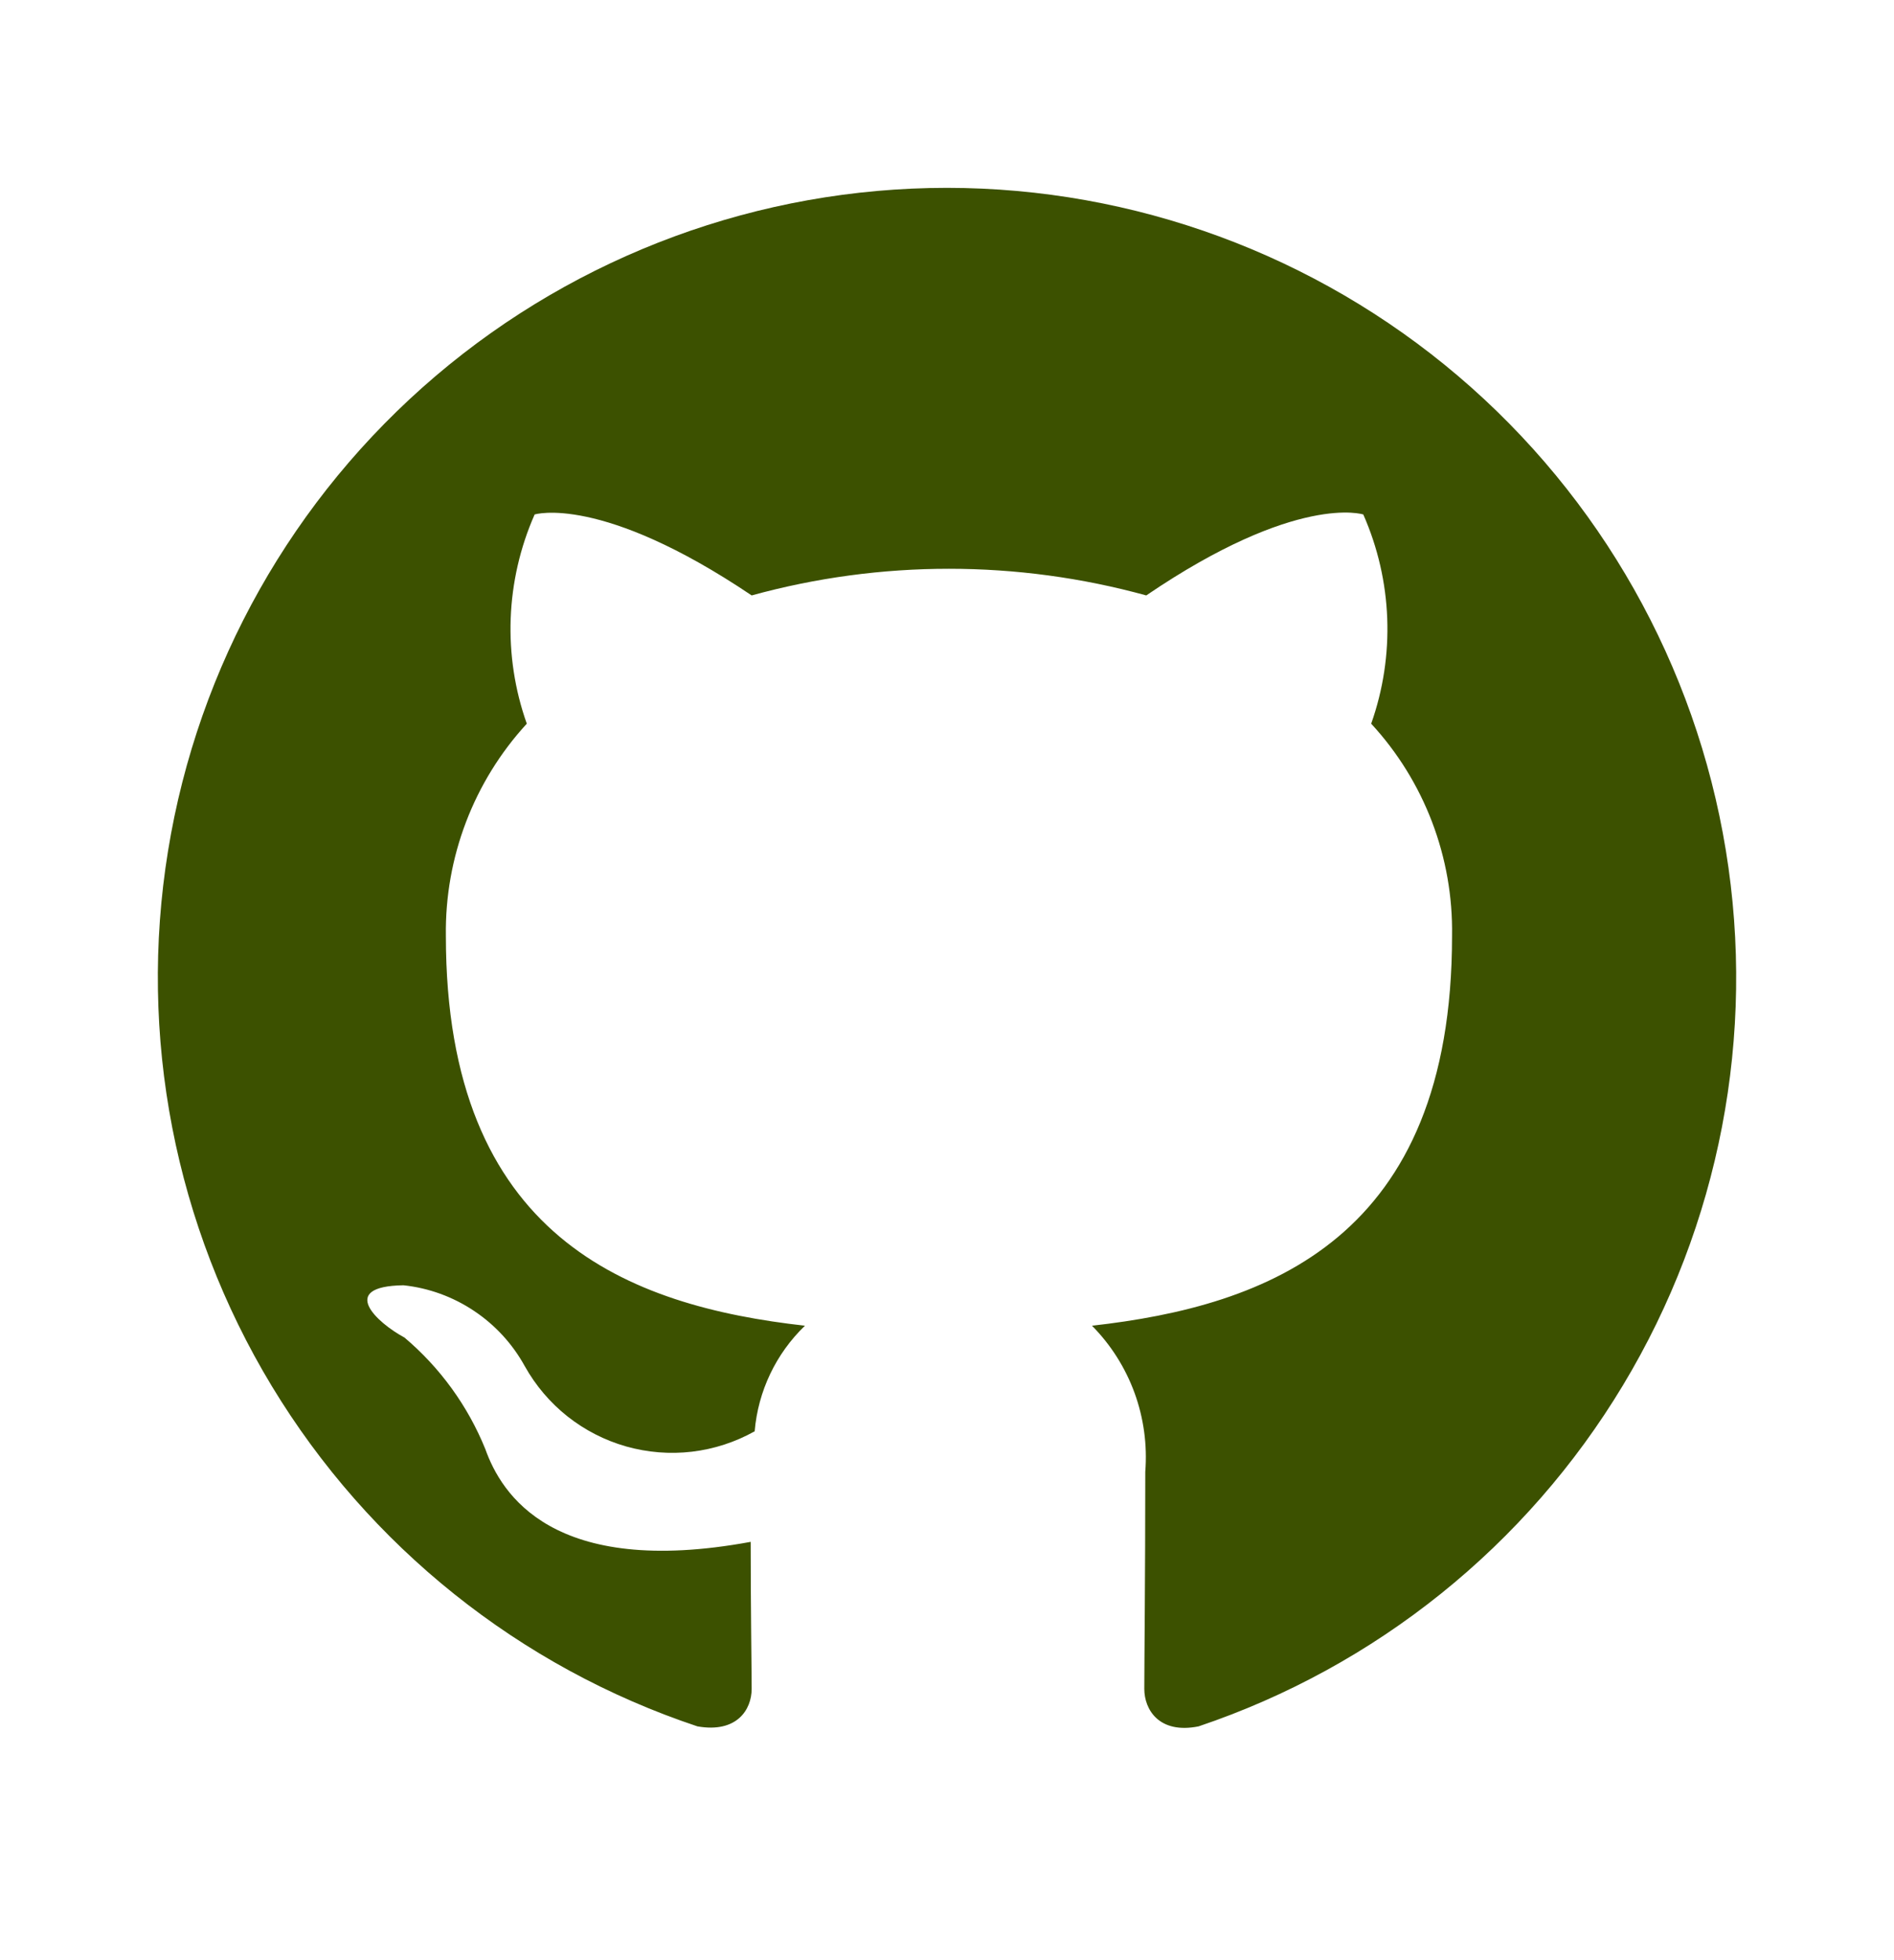 <svg width="29" height="30" viewBox="0 0 29 30" fill="none" xmlns="http://www.w3.org/2000/svg">
<g clip-path="url(#clip0_1_166)">
<g clip-path="url(#clip1_1_166)">
<path d="M14.5 2.875C11.631 2.875 8.855 3.896 6.67 5.755C4.485 7.615 3.032 10.191 2.573 13.023C2.113 15.855 2.676 18.758 4.161 21.213C5.647 23.668 7.957 25.515 10.679 26.422C11.283 26.528 11.509 26.165 11.509 25.848C11.509 25.561 11.494 24.61 11.494 23.598C8.458 24.157 7.673 22.858 7.431 22.178C7.163 21.517 6.738 20.931 6.193 20.471C5.77 20.244 5.166 19.686 6.178 19.671C6.564 19.712 6.935 19.847 7.258 20.063C7.581 20.278 7.848 20.569 8.035 20.909C8.201 21.206 8.423 21.467 8.689 21.678C8.956 21.889 9.261 22.045 9.588 22.138C9.915 22.23 10.257 22.258 10.595 22.218C10.932 22.178 11.258 22.072 11.555 21.906C11.607 21.292 11.881 20.717 12.325 20.29C9.636 19.988 6.827 18.946 6.827 14.324C6.81 13.123 7.253 11.961 8.066 11.076C7.696 10.033 7.739 8.887 8.186 7.874C8.186 7.874 9.198 7.557 11.509 9.113C13.486 8.569 15.574 8.569 17.551 9.113C19.862 7.542 20.874 7.874 20.874 7.874C21.321 8.887 21.364 10.033 20.995 11.076C21.81 11.959 22.253 13.122 22.233 14.324C22.233 18.961 19.409 19.988 16.72 20.29C17.009 20.582 17.231 20.933 17.372 21.319C17.512 21.704 17.568 22.116 17.536 22.525C17.536 24.142 17.521 25.44 17.521 25.848C17.521 26.165 17.747 26.543 18.352 26.422C21.069 25.507 23.372 23.657 24.851 21.2C26.33 18.744 26.888 15.842 26.425 13.013C25.962 10.184 24.509 7.611 22.325 5.754C20.14 3.897 17.367 2.876 14.5 2.875Z" fill="#3C5100"/>
</g>
</g>
<defs>
<clipPath id="clip0_1_166">
<rect width="29" height="29" fill="white" transform="translate(0 0.16)"/>
</clipPath>
<clipPath id="clip1_1_166">
<rect width="29" height="29" fill="white" transform="translate(0 0.16)"/>
</clipPath>
</defs>
</svg>
